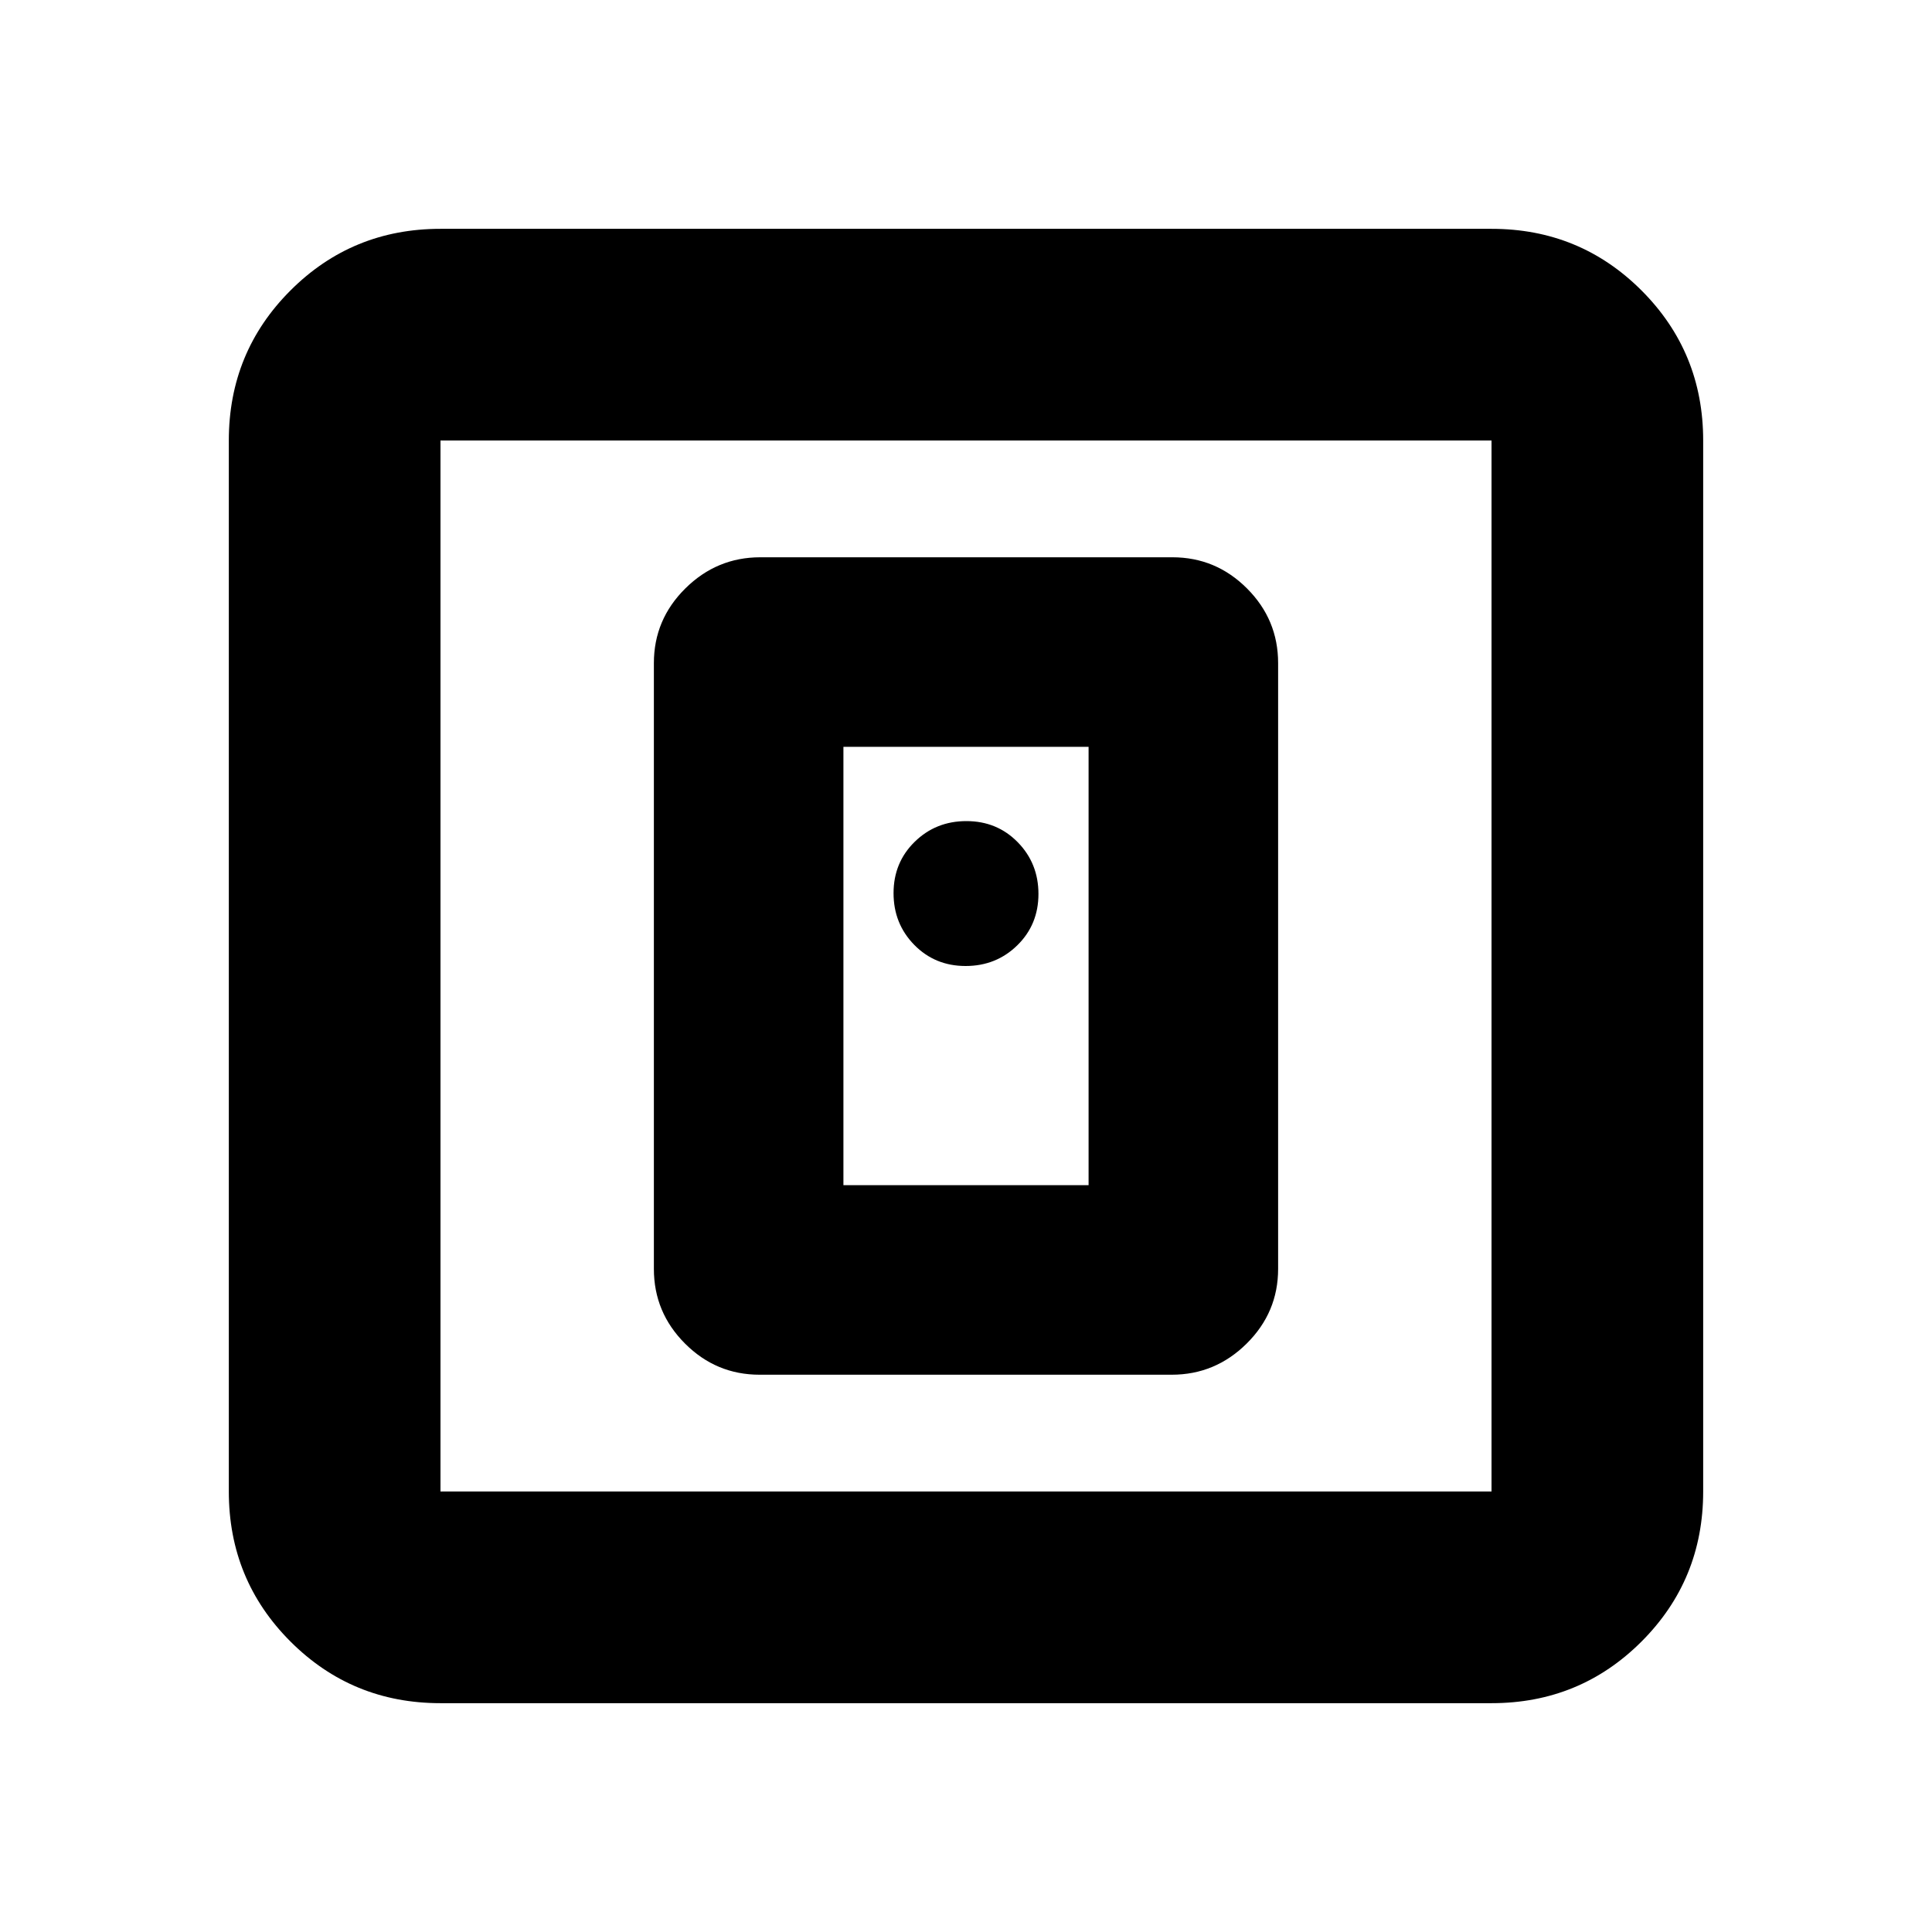 <svg xmlns="http://www.w3.org/2000/svg" height="20" viewBox="0 -960 960 960" width="20"><path d="M582.22-276.91q21.62 0 37.24-15.48 15.63-15.47 15.63-37.11v-301q0-21.64-15.47-37.11-15.46-15.48-37.08-15.48H377.78q-21.62 0-37.24 15.48-15.63 15.47-15.63 37.11v301q0 21.64 15.47 37.11 15.46 15.48 37.08 15.48h204.76Zm-163.13-94.18v-217.82h121.82v217.82H419.09ZM218.87-113.7q-43.9 0-74.54-30.63-30.63-30.64-30.63-74.54v-522.26q0-43.9 30.63-74.54 30.64-30.63 74.54-30.63h522.26q43.9 0 74.54 30.63 30.63 30.64 30.63 74.54v522.26q0 43.9-30.63 74.54-30.64 30.63-74.54 30.63H218.87Zm0-105.17h522.26v-522.26H218.87v522.26Zm0-522.26v522.26-522.26ZM479.79-480q15.21 0 25.71-10.29t10.5-25.5q0-15.21-10.29-25.71t-25.5-10.5q-15.21 0-25.71 10.29t-10.5 25.5q0 15.21 10.29 25.71t25.5 10.5Z"/></svg>